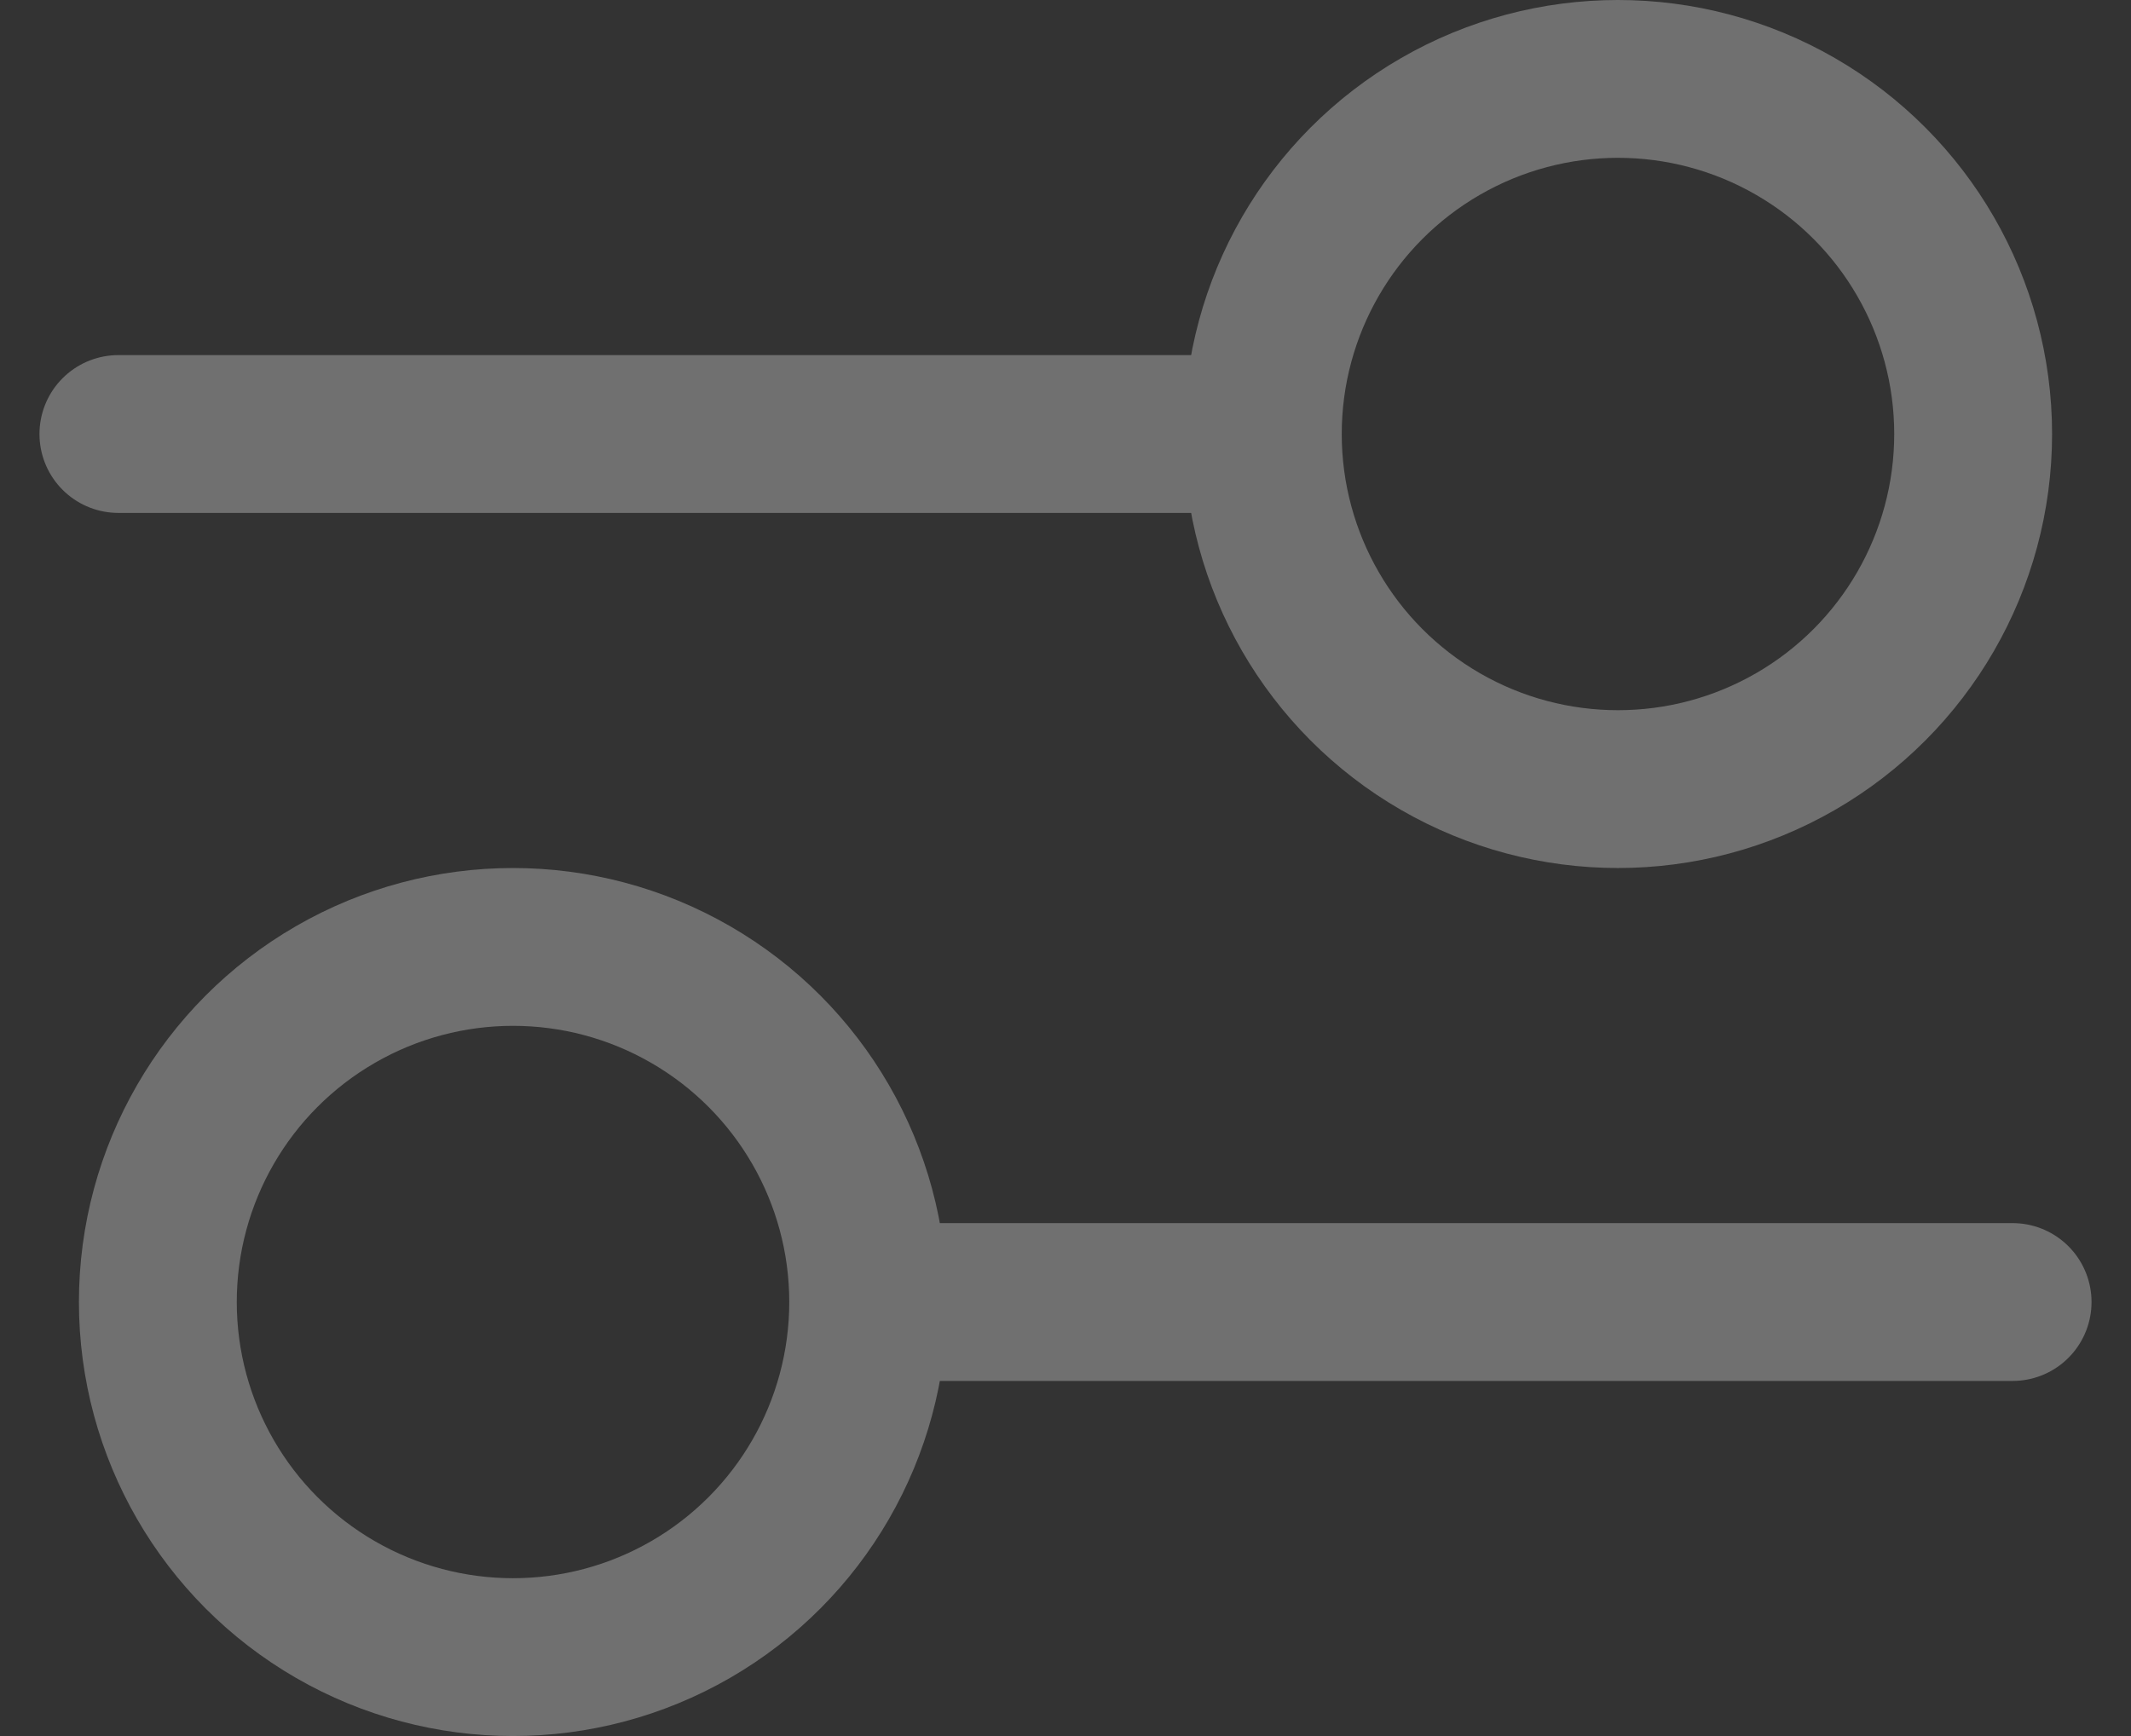 <svg width="27" height="22" viewBox="0 0 27 22" fill="none" xmlns="http://www.w3.org/2000/svg">
  <rect x="0" y="0" width="27" height="22" fill="#333333" stroke="none"/>
  <g opacity="0.3">
    <circle cx="20.5" cy="5.5" r="4.5" stroke="white" stroke-width="2" stroke-linecap="round" stroke-linejoin="round"/>
    <path d="M15.5 5.5H1.5" stroke="white" stroke-width="2" stroke-linecap="round" stroke-linejoin="round"/>
    <circle cx="5.5" cy="5.5" r="4.5" transform="matrix(-1 0 0 1 12 11)" stroke="white" stroke-width="2" stroke-linecap="round" stroke-linejoin="round"/>
    <path d="M11.5 16.5H25.5" stroke="white" stroke-width="2" stroke-linecap="round" stroke-linejoin="round"/>
  </g>
</svg>